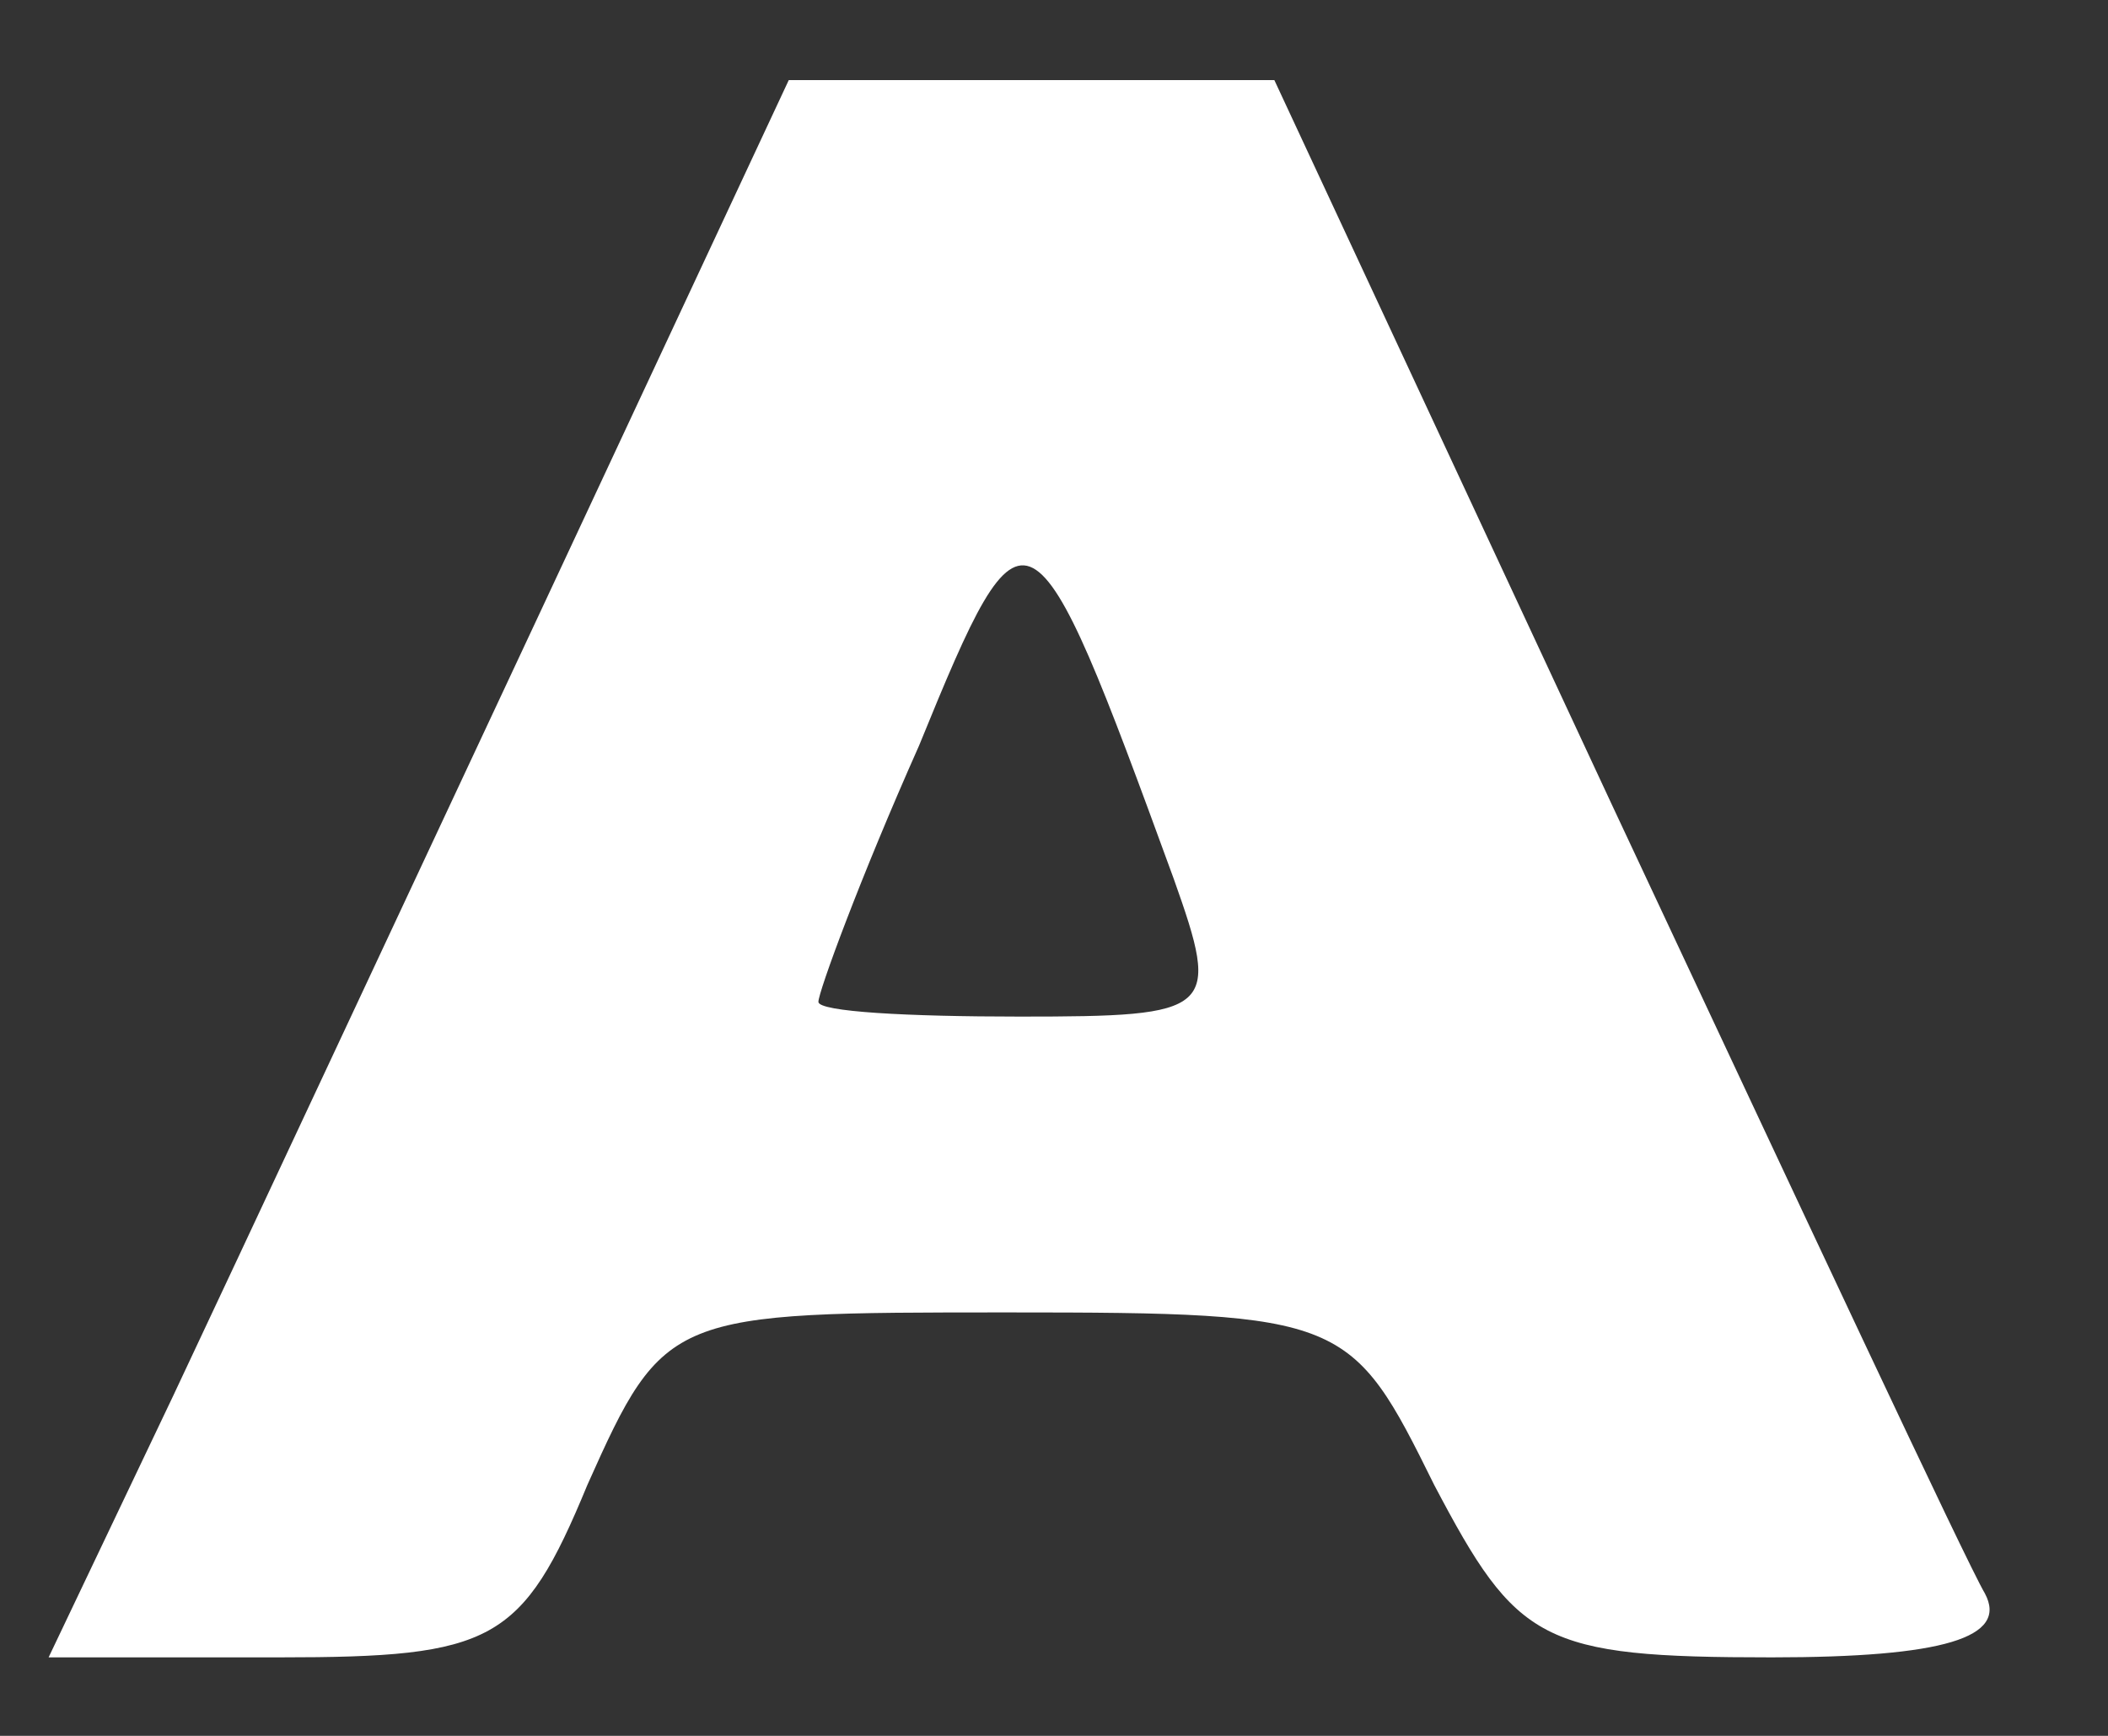 <svg width="17" height="14" viewBox="0 0 17 14" fill="none" xmlns="http://www.w3.org/2000/svg">
<rect x="0" y="0" width="17" height="14" fill="#333333" stroke="none"/>
<path d="M4.355 4.94C3.257 7.285 1.92 10.147 1.395 11.261L0.392 13.367H2.254C3.973 13.367 4.212 13.248 4.737 11.976C5.358 10.585 5.406 10.585 8.128 10.585C10.85 10.585 10.898 10.624 11.566 11.976C12.235 13.248 12.426 13.367 14.288 13.367C15.673 13.367 16.198 13.208 16.007 12.851C15.864 12.612 14.527 9.75 12.999 6.49L10.277 0.646H8.319H6.361L4.355 4.94ZM9.465 7.086C9.847 8.16 9.799 8.199 8.223 8.199C7.316 8.199 6.6 8.16 6.6 8.08C6.6 8.001 6.934 7.086 7.412 6.013C8.271 3.906 8.319 3.946 9.465 7.086Z" fill="white"/>
</svg>
